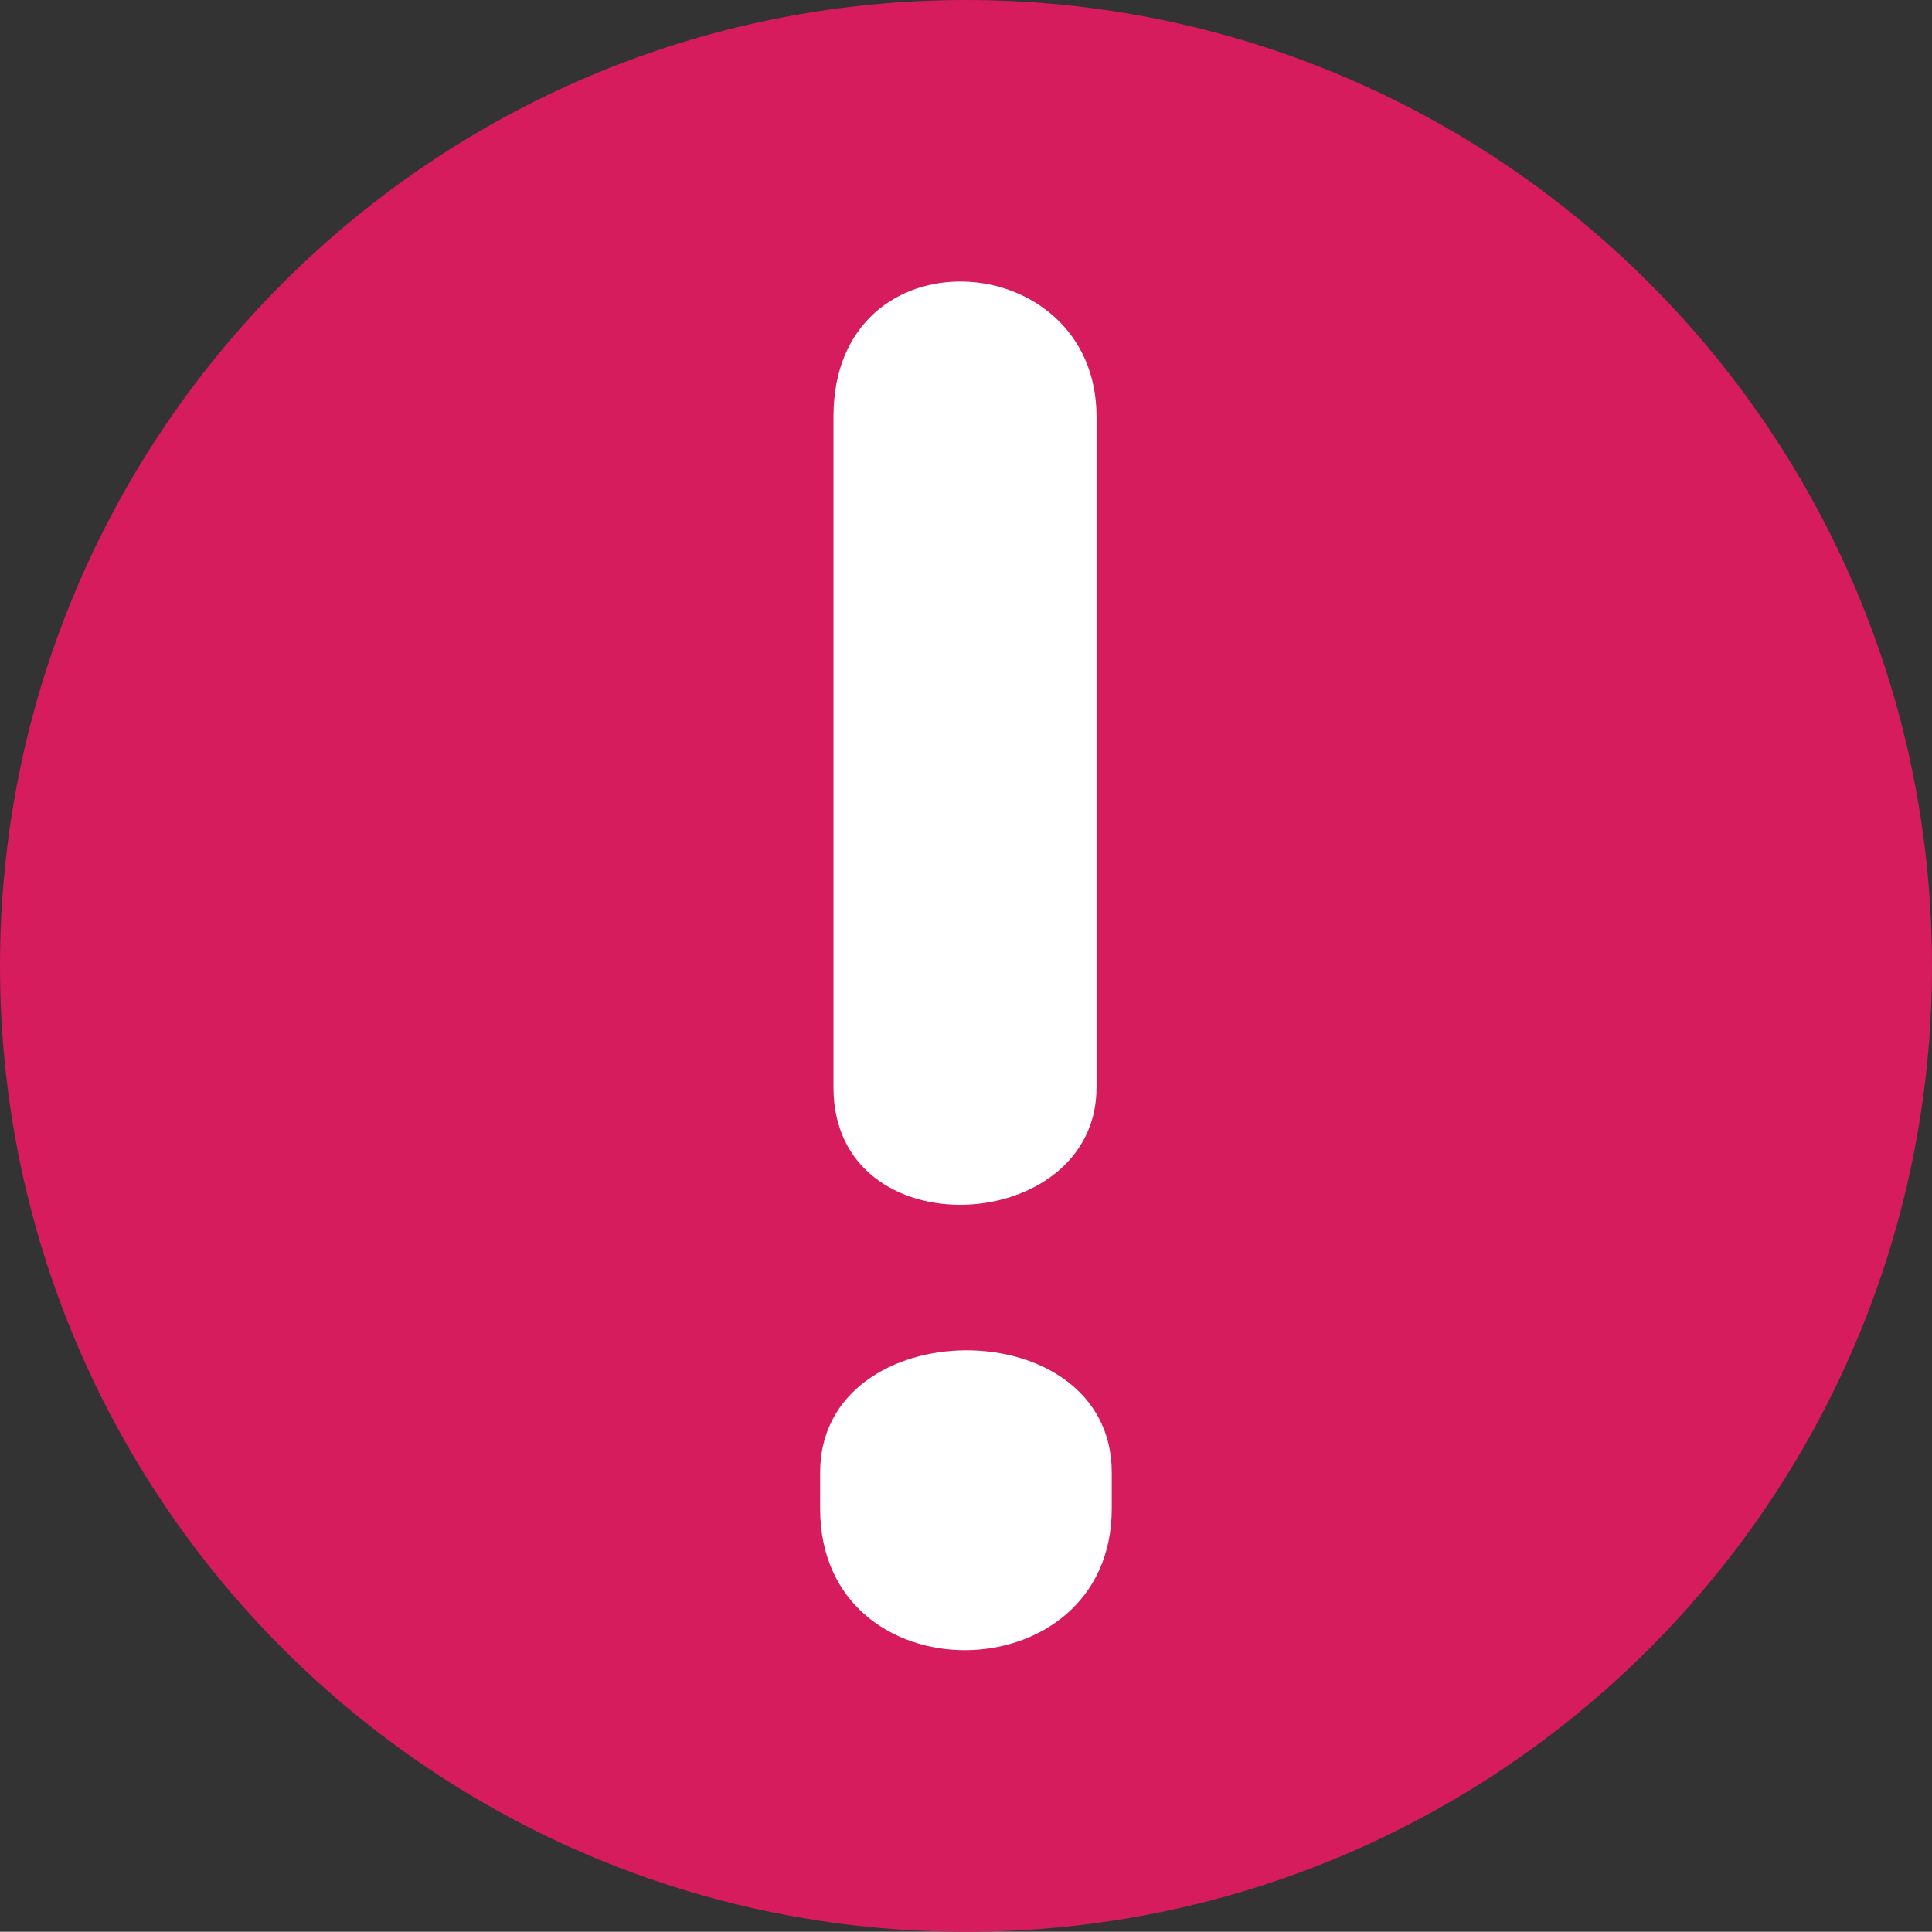 <?xml version="1.0" encoding="iso-8859-1"?>
<!-- Generator: Adobe Illustrator 16.2.1, SVG Export Plug-In . SVG Version: 6.00 Build 0)  -->
<!DOCTYPE svg PUBLIC "-//W3C//DTD SVG 1.1//EN" "http://www.w3.org/Graphics/SVG/1.1/DTD/svg11.dtd">
<svg version="1.1" id="Layer_1" xmlns="http://www.w3.org/2000/svg" xmlns:xlink="http://www.w3.org/1999/xlink" x="0px" y="0px"
	 width="40.395px" height="40.39px" viewBox="0 0 40.395 40.39" style="enable-background:new 0 0 40.395 40.39;"
	 xml:space="preserve">
<rect x="0" y="0" width="40.395" height="40.39" fill="#333333" stroke="none"/>
<path style="fill:#D61C5C;" d="M20.197,40.39c11.154,0,20.198-9.043,20.198-20.195C40.395,9.041,31.351,0,20.197,0
	C9.043,0,0,9.041,0,20.195C0,31.347,9.043,40.39,20.197,40.39"/>
<path style="fill:#FFFFFF;" d="M17.427,8.712c0-3.945,5.5-3.586,5.5,0v14.026c0,3.108-5.5,3.427-5.5,0V8.712z"/>
<path style="fill:#FFFFFF;" d="M17.148,30.788c0-3.387,6.097-3.427,6.097,0v0.756c0,3.905-6.097,3.984-6.097,0V30.788z"/>
<g>
</g>
<g>
</g>
<g>
</g>
<g>
</g>
<g>
</g>
<g>
</g>
<g>
</g>
<g>
</g>
<g>
</g>
<g>
</g>
<g>
</g>
<g>
</g>
<g>
</g>
<g>
</g>
<g>
</g>
</svg>

